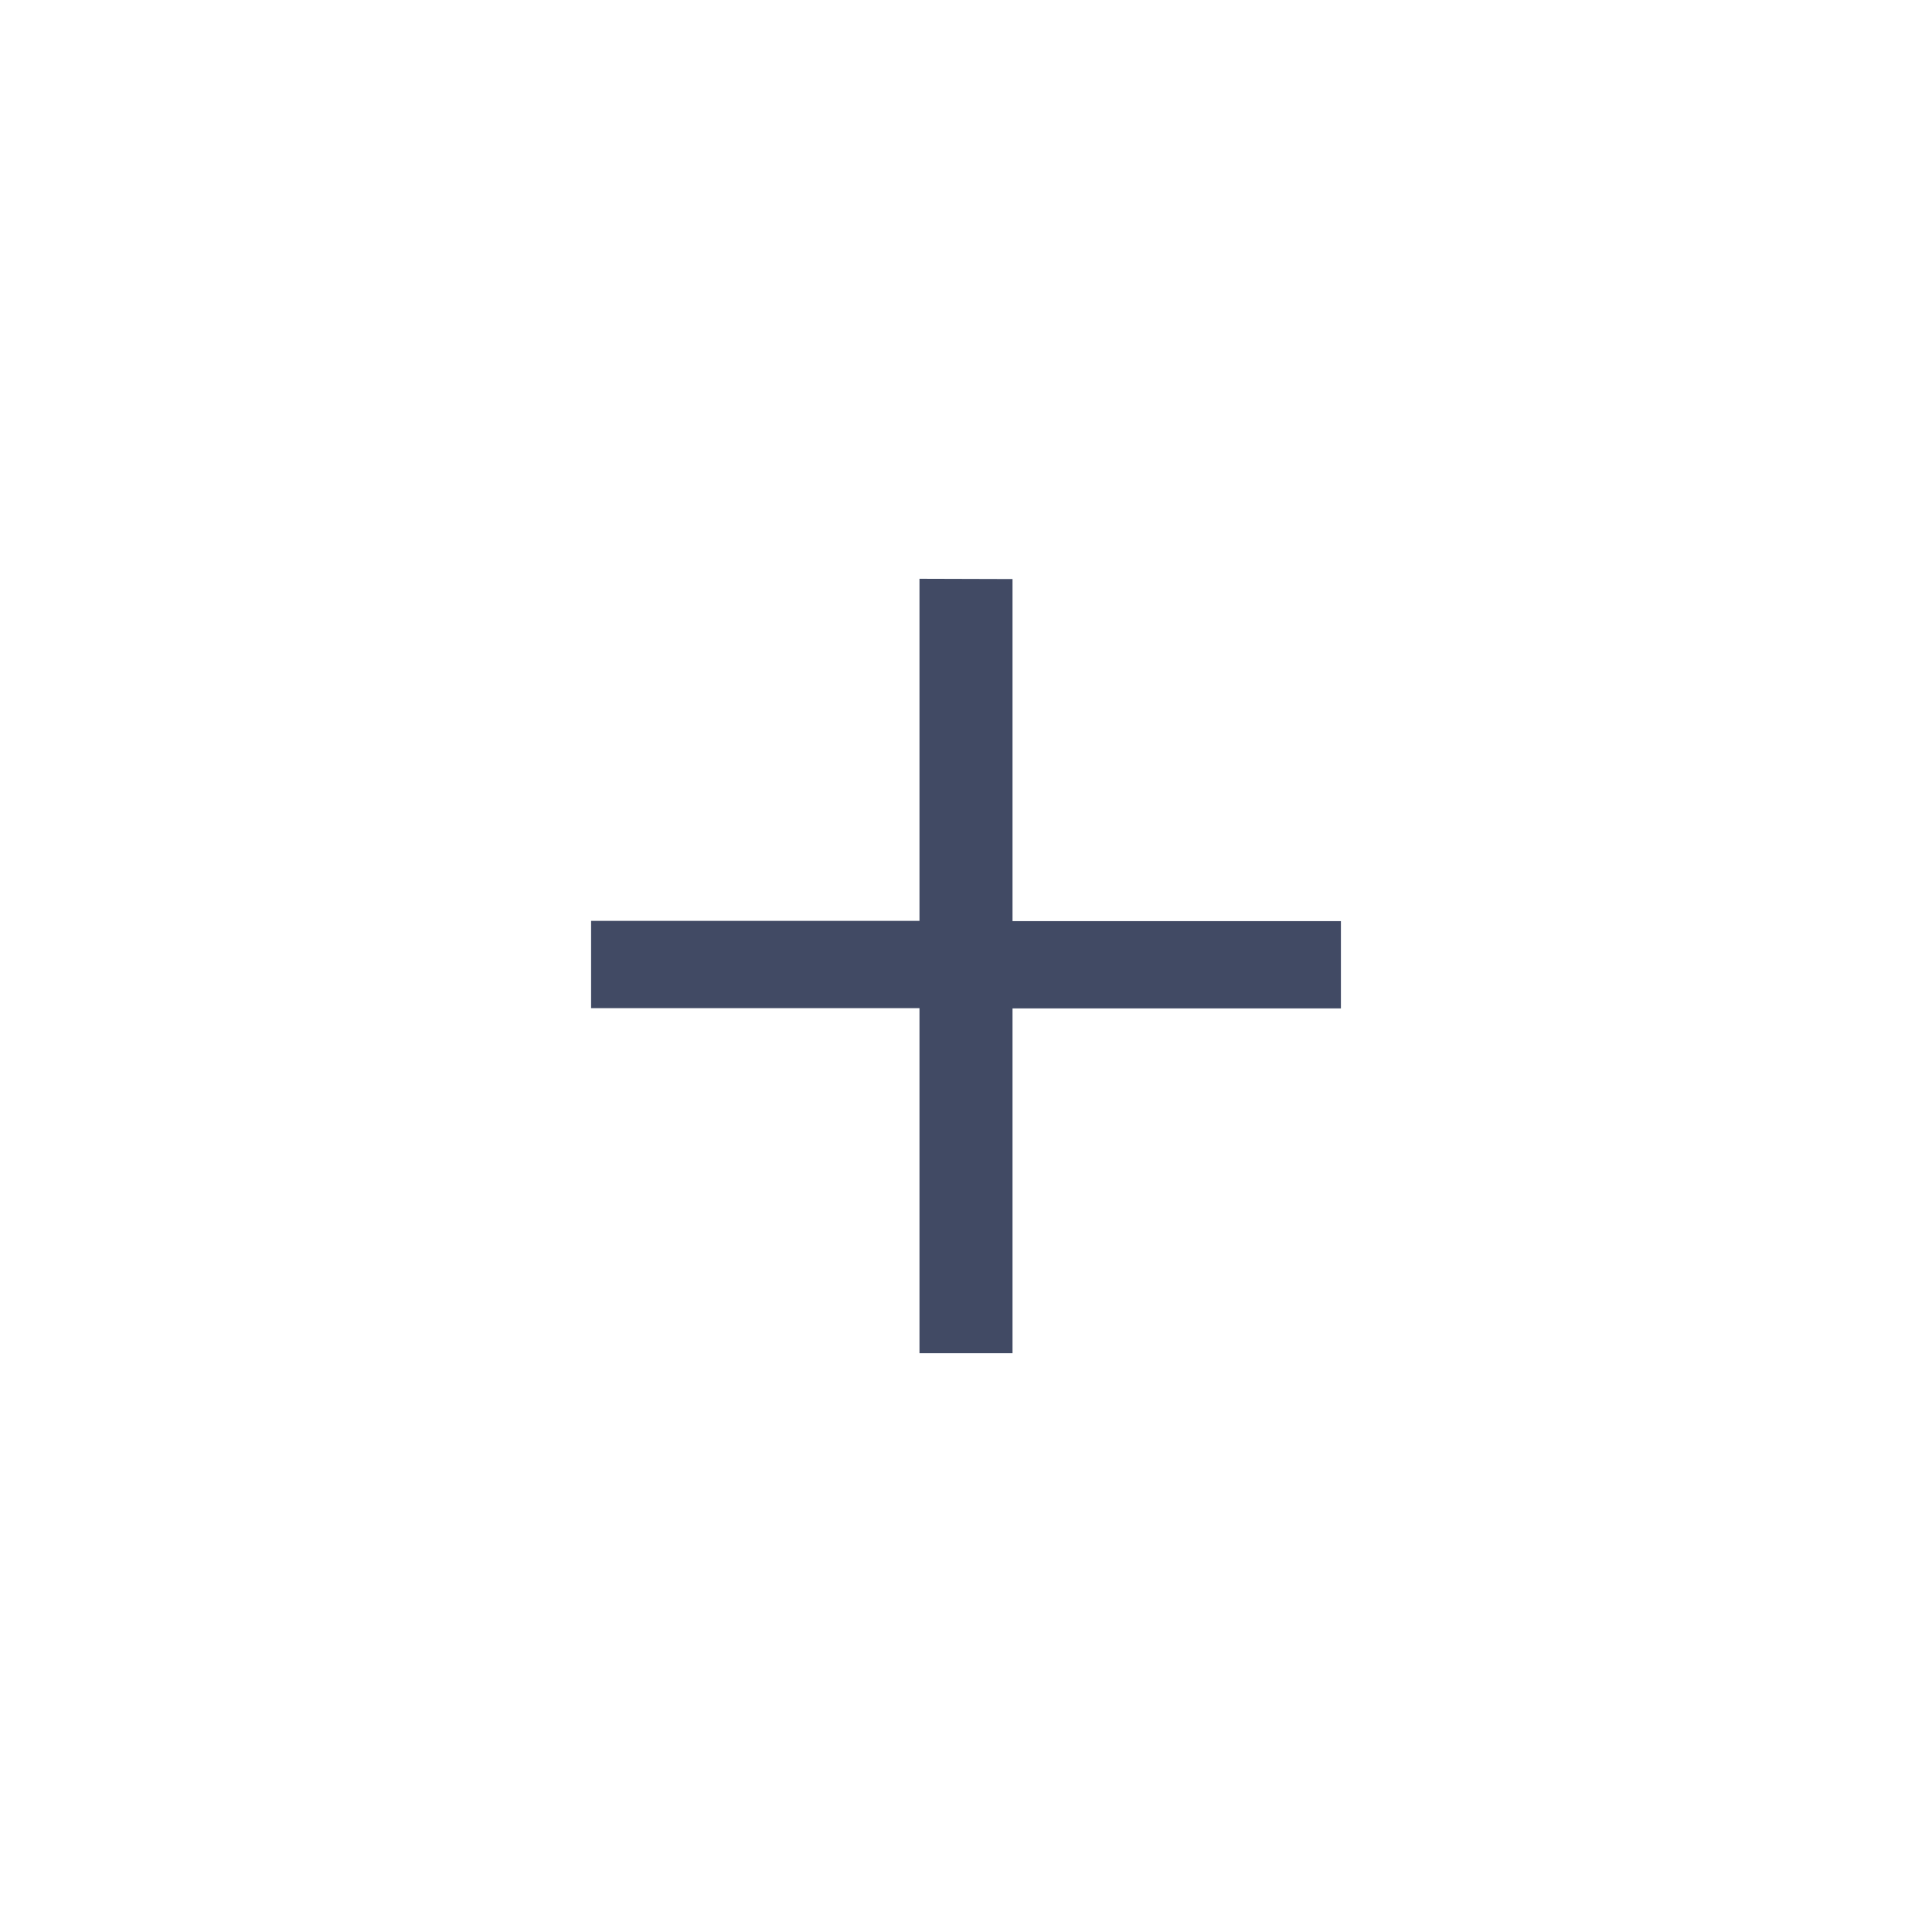 <svg xmlns="http://www.w3.org/2000/svg" viewBox="0 0 141.2 141.2"><defs><style>.cls-1{fill:#414a64;}.cls-2{fill:none;}</style></defs><title>More</title><g id="Layer_2" data-name="Layer 2"><g id="Layer_1-2" data-name="Layer 1"><path class="cls-1" d="M74,42.32v25H98v6.38H74v25.2H67.2V73.68h-24V67.3h24v-25Z"/><rect class="cls-2" width="141.2" height="141.2" rx="70.6"/></g></g></svg>